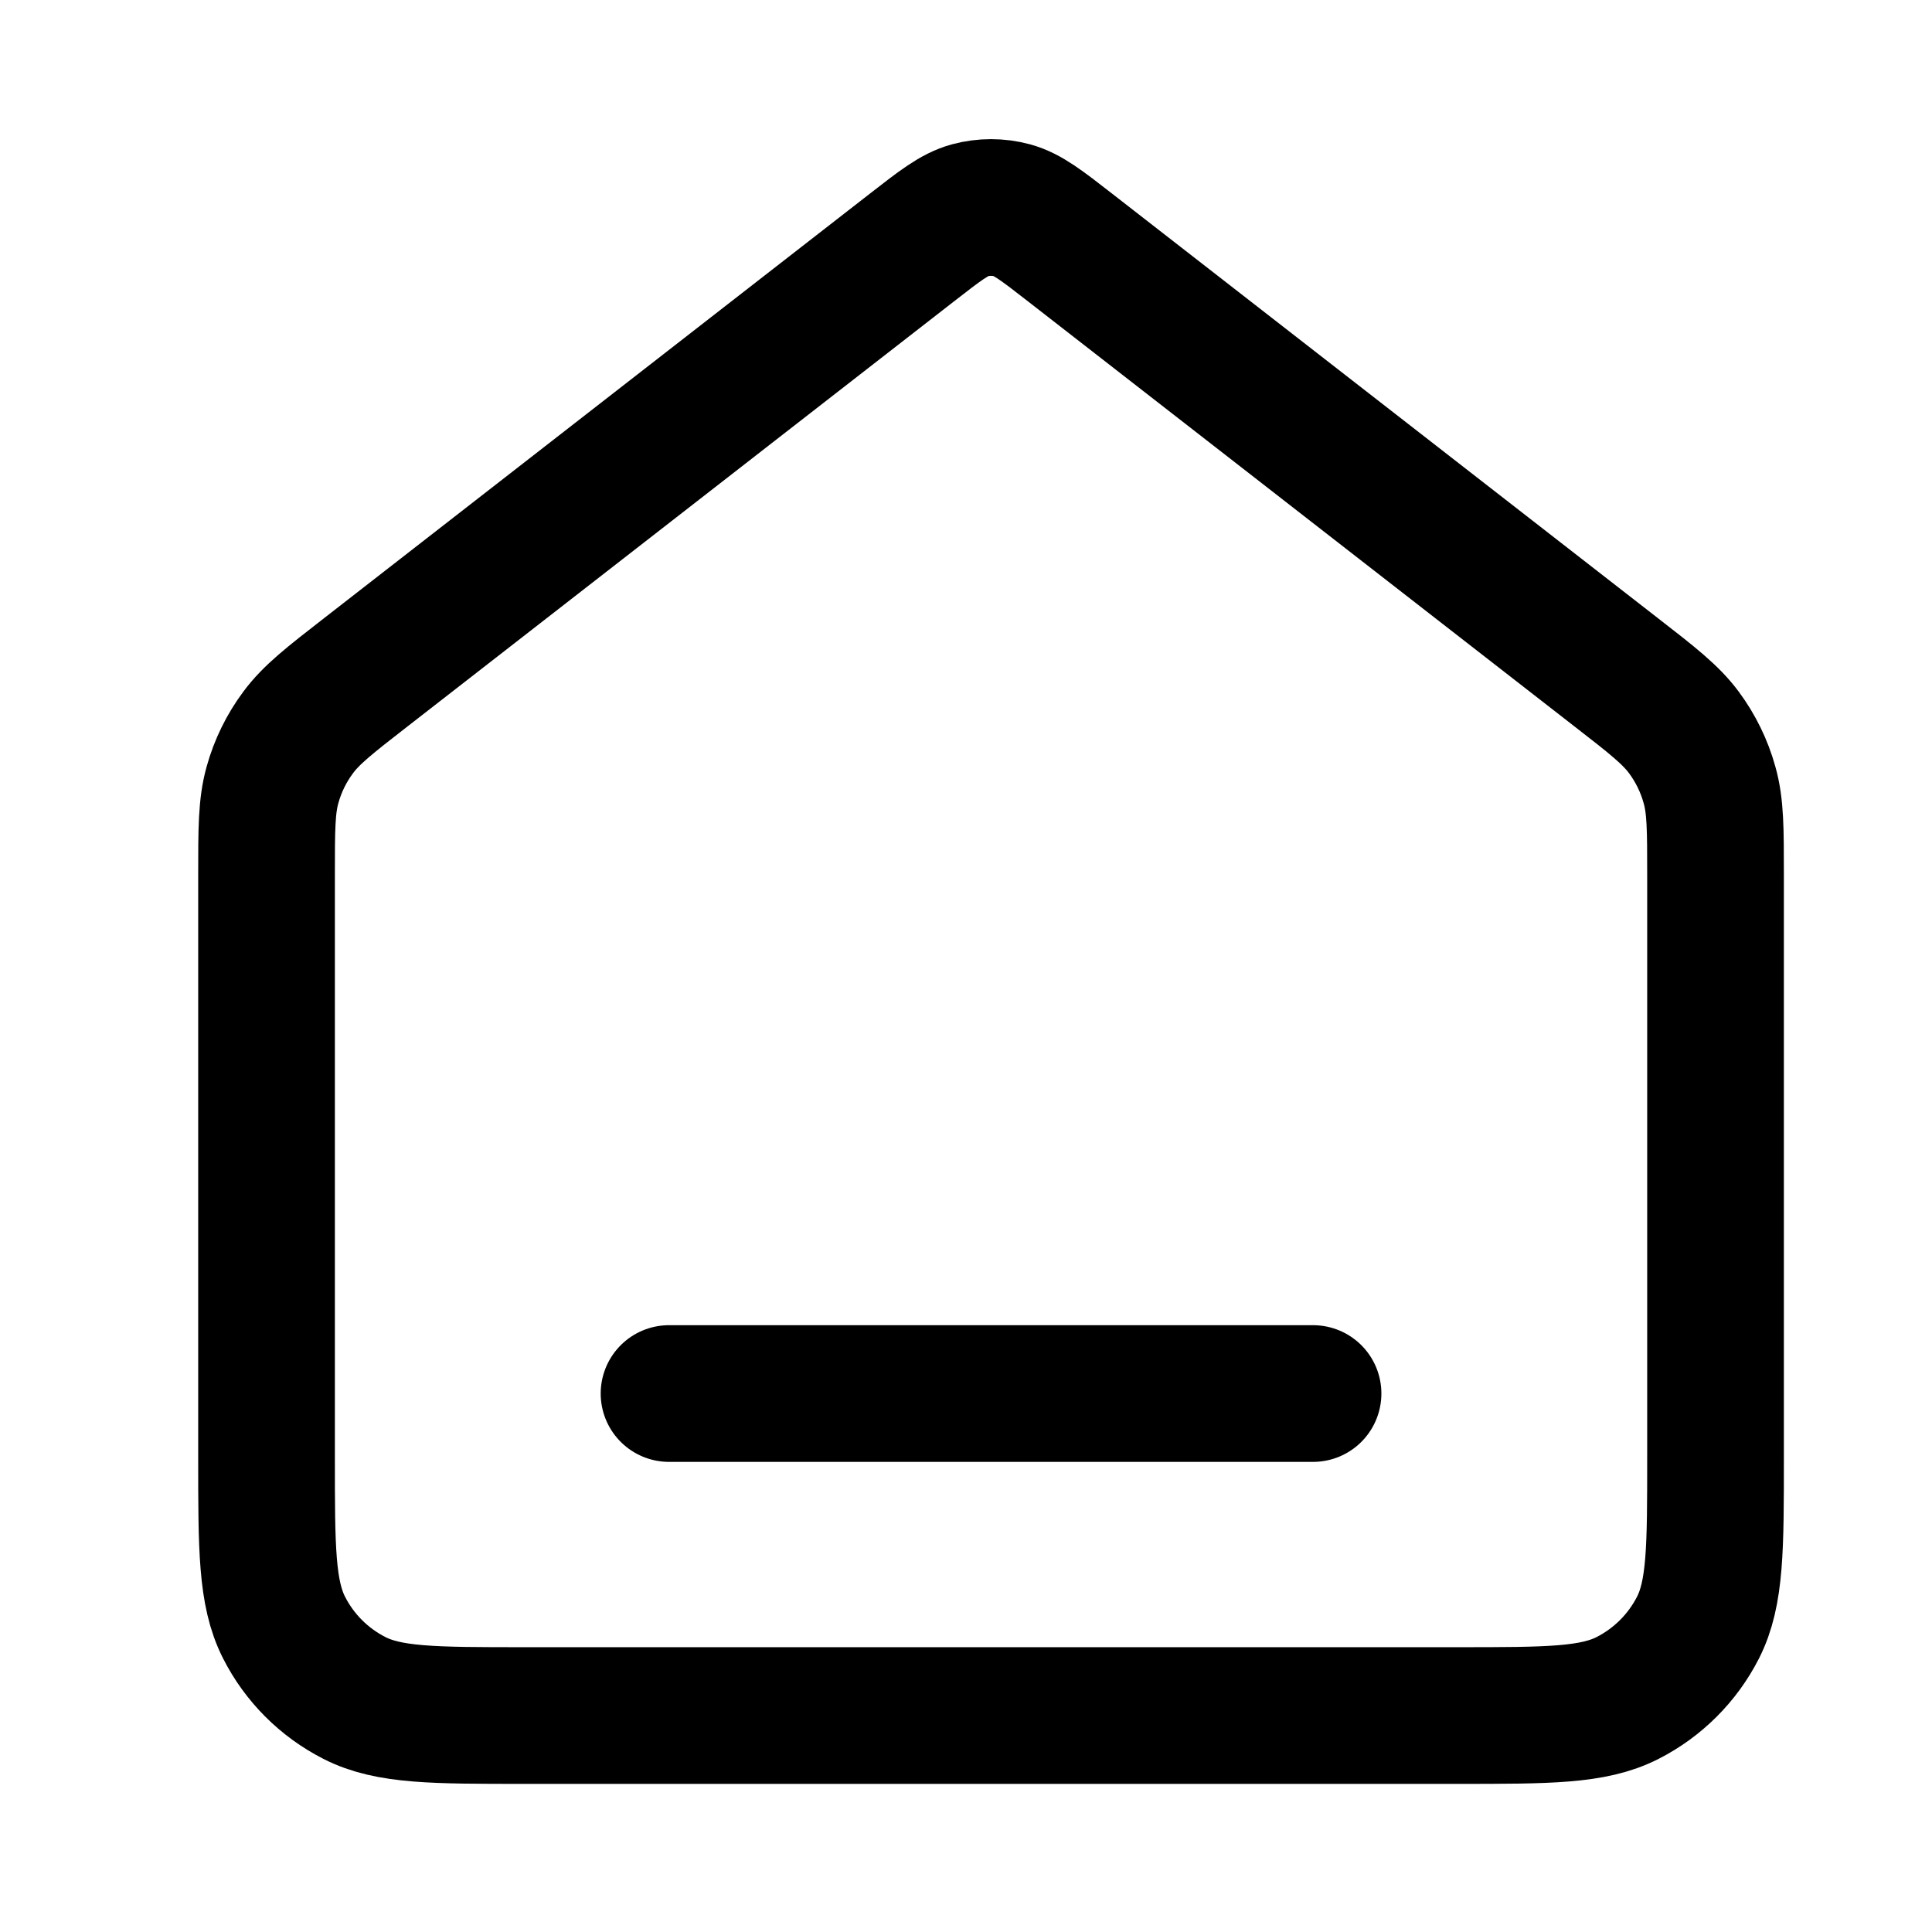 <svg viewBox="0 0 24 24" fill="none" xmlns="http://www.w3.org/2000/svg">
<path d="M8.311 17.311H16.311M11.328 3.075L4.546 8.35C4.093 8.702 3.866 8.879 3.703 9.1C3.558 9.295 3.45 9.515 3.385 9.75C3.311 10.014 3.311 10.301 3.311 10.876V18.111C3.311 19.231 3.311 19.791 3.529 20.219C3.72 20.595 4.026 20.901 4.403 21.093C4.83 21.311 5.39 21.311 6.511 21.311H18.11C19.231 21.311 19.791 21.311 20.218 21.093C20.595 20.901 20.901 20.595 21.093 20.219C21.311 19.791 21.311 19.231 21.311 18.111V10.876C21.311 10.301 21.311 10.014 21.236 9.75C21.171 9.515 21.063 9.295 20.919 9.1C20.755 8.879 20.529 8.702 20.075 8.35L13.293 3.075C12.941 2.801 12.766 2.665 12.572 2.612C12.401 2.566 12.22 2.566 12.049 2.612C11.855 2.665 11.68 2.801 11.328 3.075Z" stroke="black" stroke-width="1.698" stroke-linecap="round" stroke-linejoin="round"/>
</svg>
